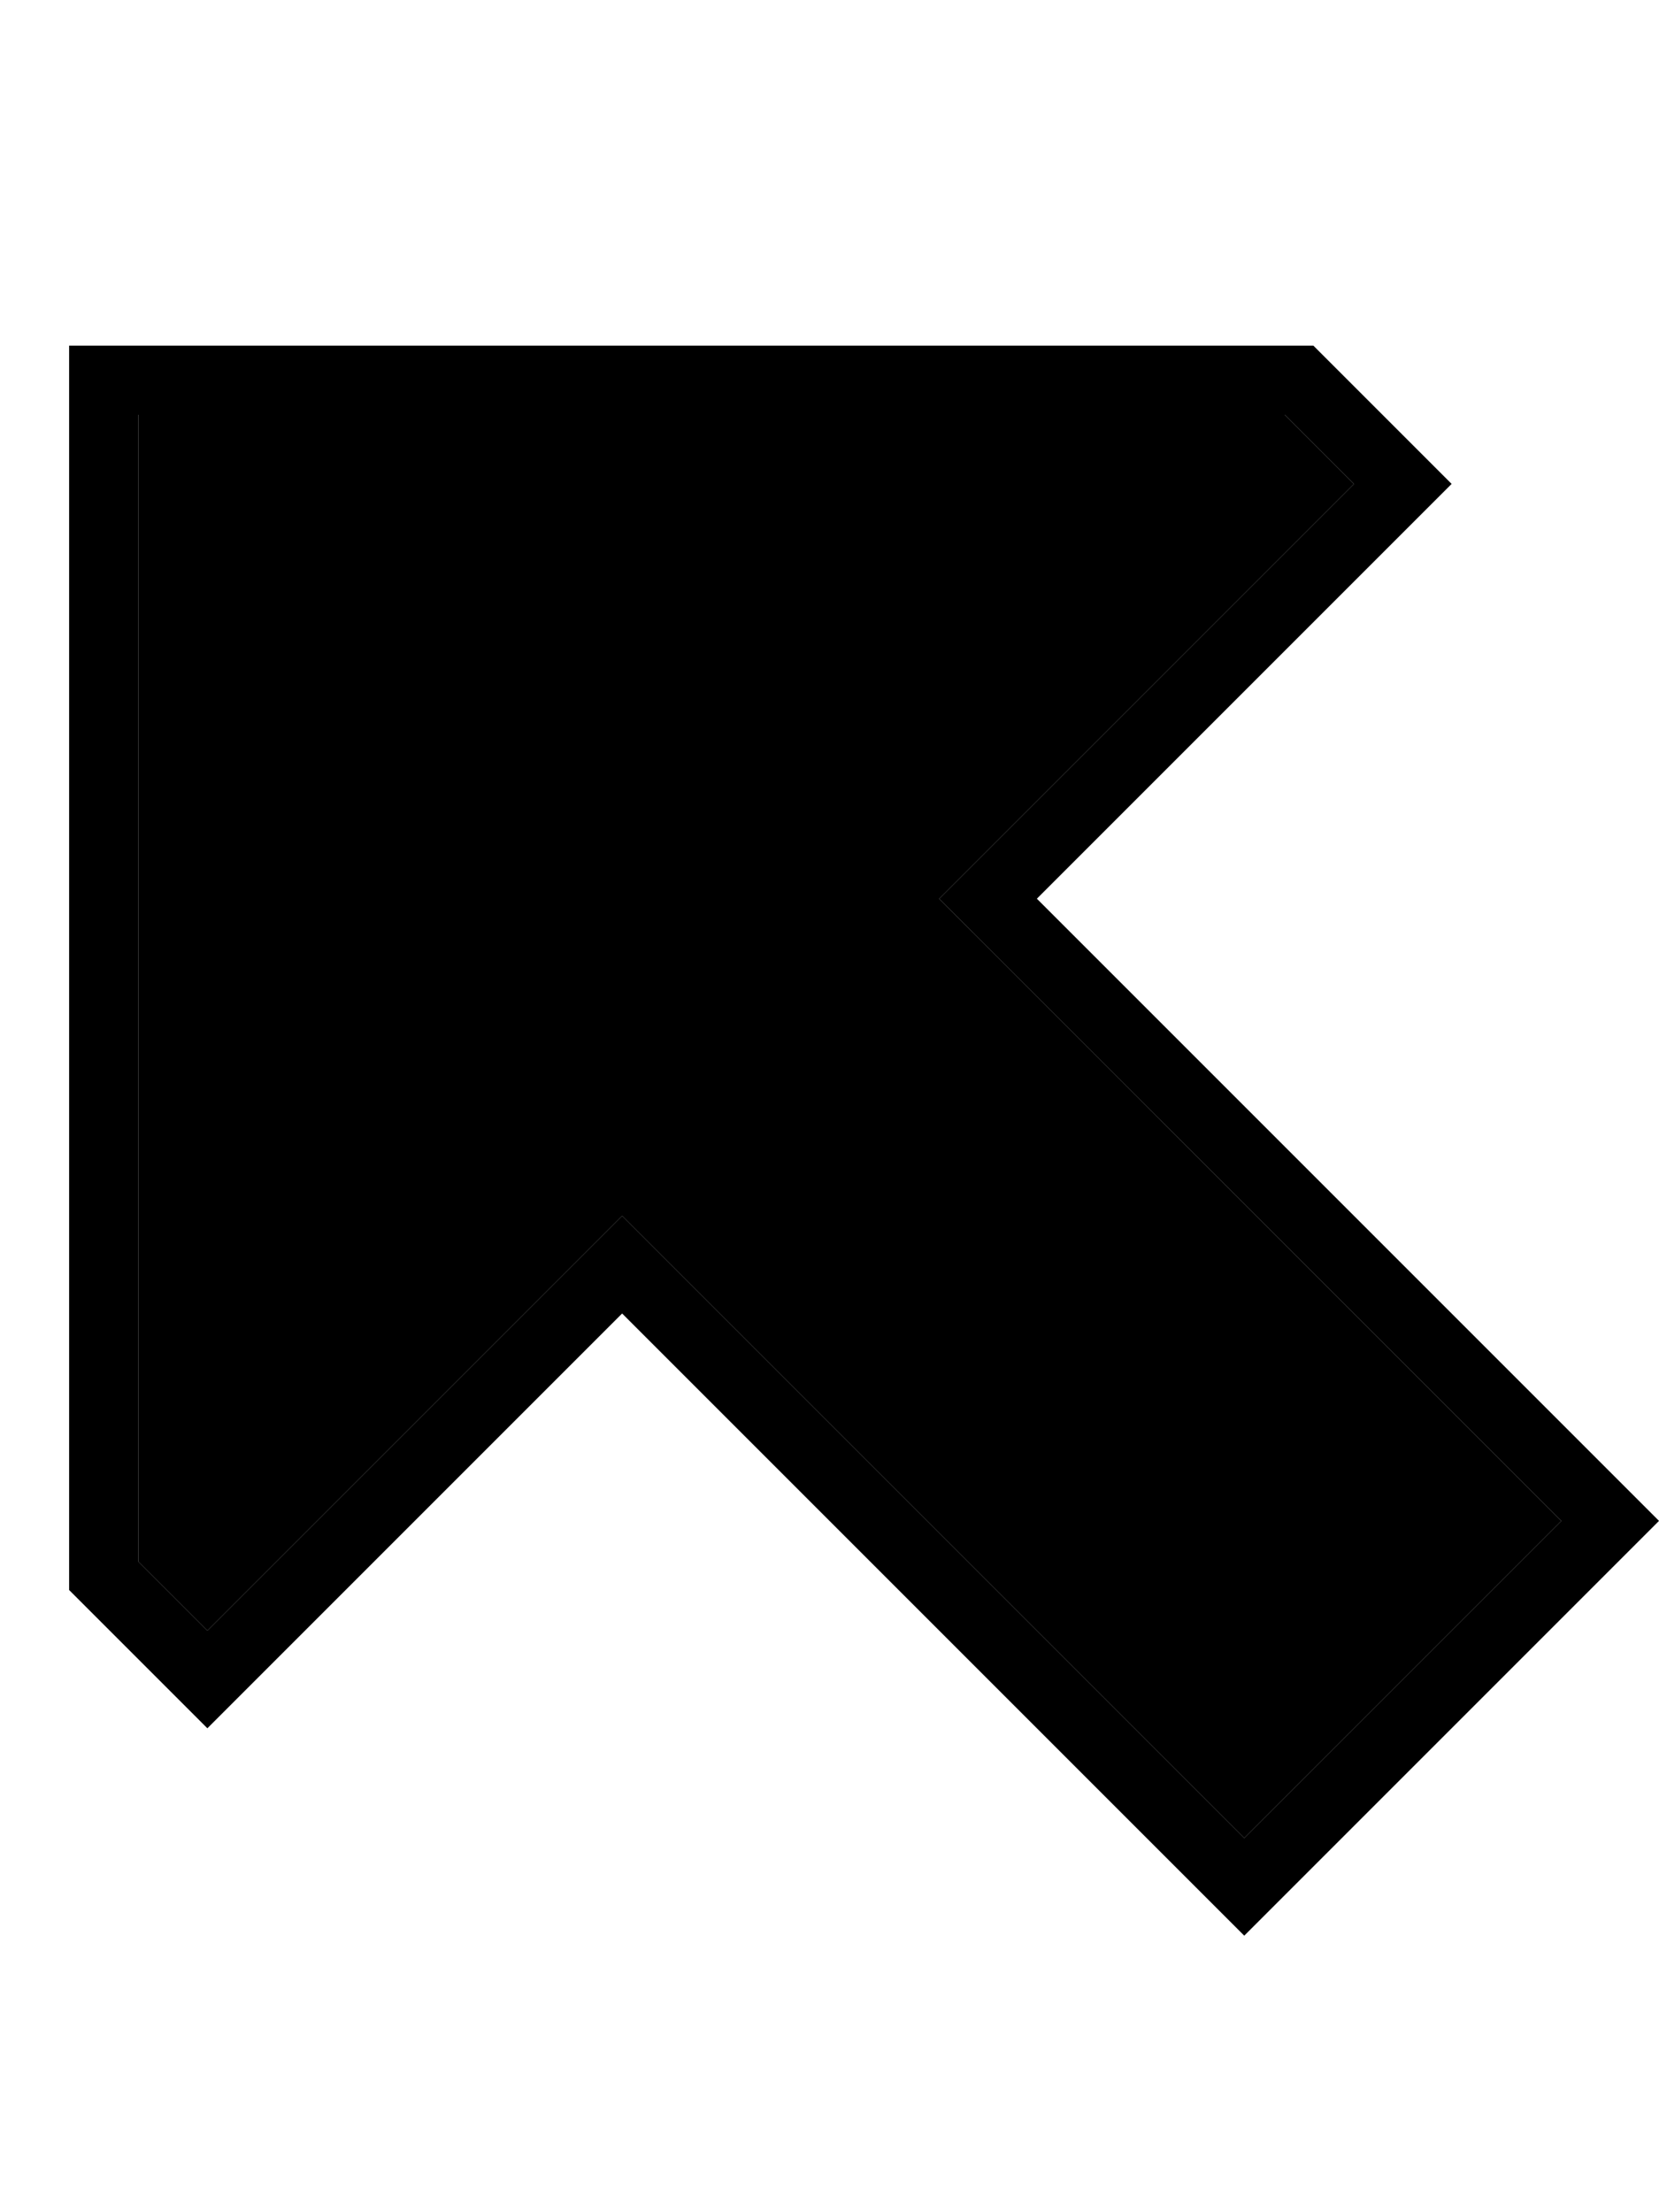 <svg xmlns="http://www.w3.org/2000/svg" viewBox="0 0 384 512"><path class="pr-icon-duotone-secondary" d="M32 96l0 265.4 16 16 84.7-84.7L144 281.4l11.3 11.3L288 425.4 361.4 352 228.7 219.3 217.4 208l11.3-11.3L313.4 112l-16-16L32 96z"/><path class="pr-icon-duotone-primary" d="M251.3 196.7l73.4-73.4L336 112l-11.3-11.3L304 80 32 80 16 80l0 16 0 272 20.7 20.7L48 400l11.3-11.3 73.4-73.4L144 304l11.3 11.3L276.7 436.7 288 448l11.3-11.3 73.4-73.4L384 352l-11.3-11.3L251.3 219.3 240 208l11.3-11.3zM361.4 352L288 425.4 155.3 292.7 144 281.4l-11.3 11.3L48 377.4l-16-16L32 96l265.4 0 16 16-84.7 84.7L217.4 208l11.3 11.3L361.4 352z"/></svg>